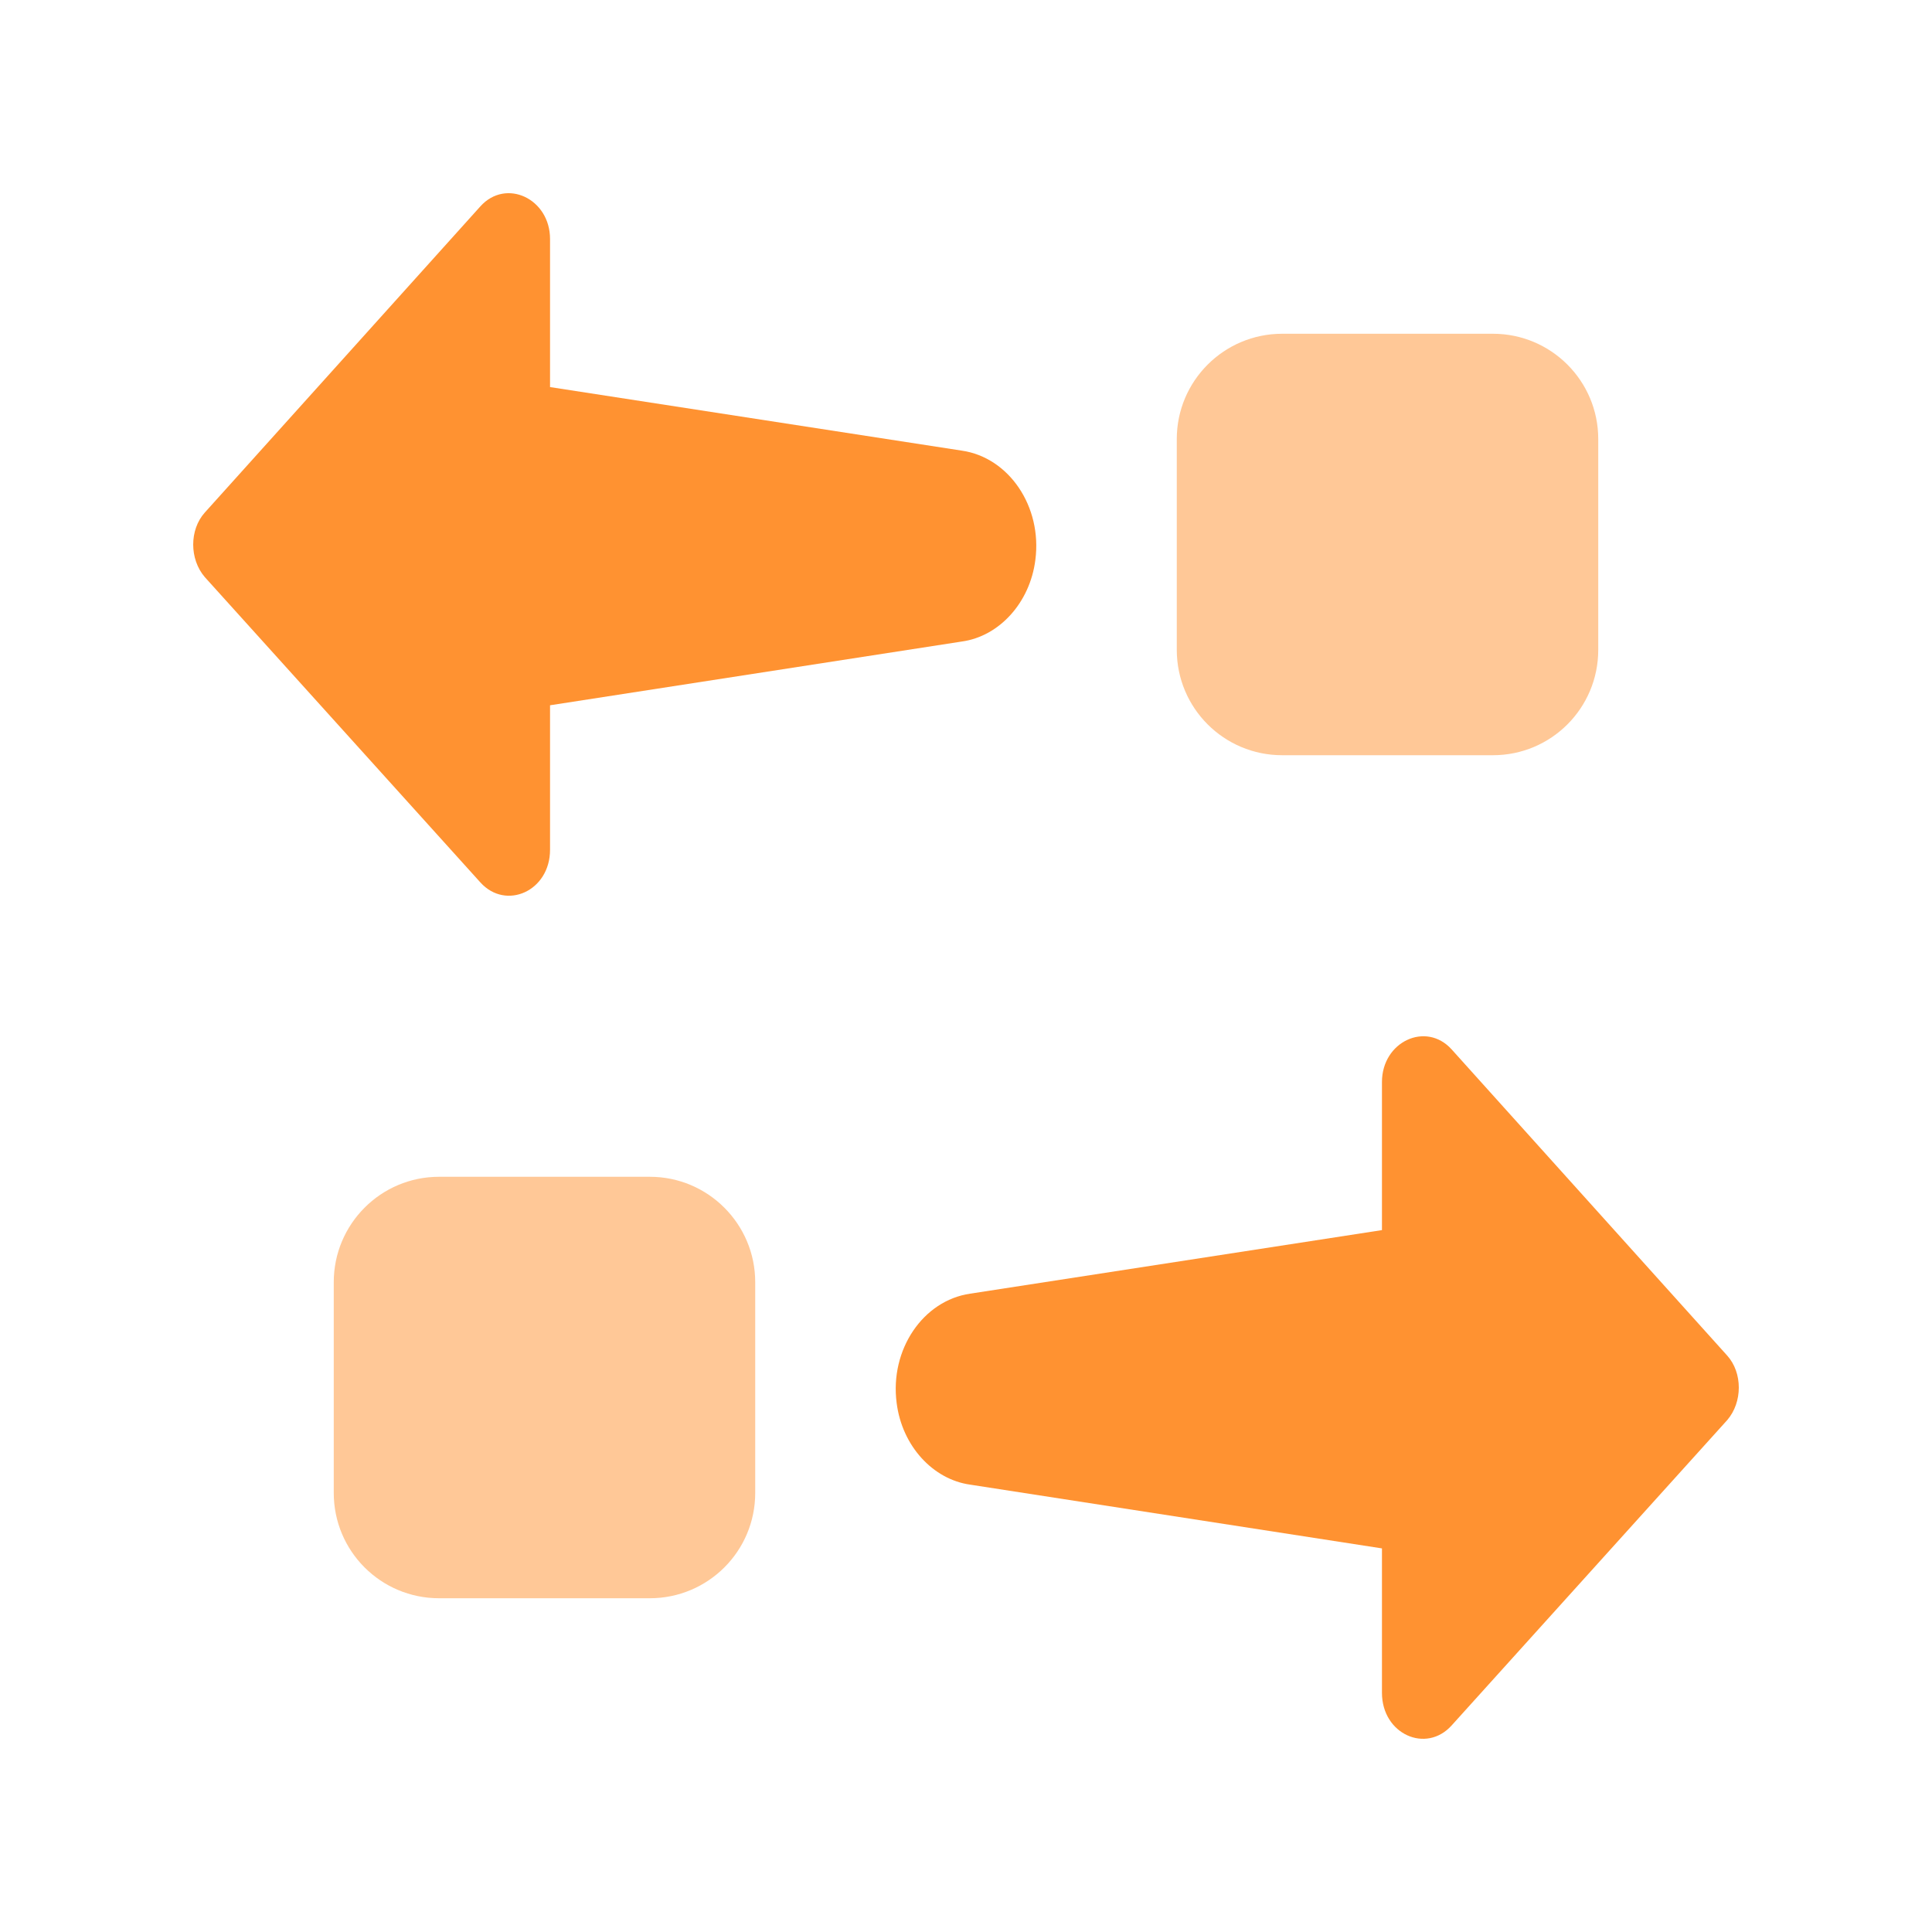 <?xml version="1.0" encoding="UTF-8"?>
<svg width="20px" height="20px" viewBox="0 0 20 20" version="1.1" xmlns="http://www.w3.org/2000/svg" xmlns:xlink="http://www.w3.org/1999/xlink">
    <!-- Generator: Sketch 50.2 (55047) - http://www.bohemiancoding.com/sketch -->
    <title>swap</title>
    <desc>Created with Sketch.</desc>
    <defs></defs>
    <g id="swap" stroke="none" stroke-width="1" fill="none" fill-rule="evenodd">
        <g id="Swap-v2" transform="translate(2, 2)" fill="#ff9231">
            <path d="M3.694,2.007 L7.957,2.665 C8.445,2.736 8.79,3.244 8.718,3.796 C8.662,4.241 8.342,4.588 7.957,4.641 L3.694,5.301 L3.694,6.797 C3.694,7.224 3.238,7.428 2.973,7.135 L0.12,3.974 C-0.04,3.788 -0.04,3.484 0.12,3.306 L2.973,0.136 C3.238,-0.158 3.694,0.056 3.694,0.474 L3.694,2.007 Z M12.306,10.734 L12.306,9.201 C12.306,8.783 12.762,8.57 13.027,8.863 L15.88,12.033 C16.04,12.211 16.04,12.515 15.88,12.701 L13.027,15.862 C12.762,16.156 12.306,15.951 12.306,15.524 L12.306,14.029 L8.043,13.369 C7.658,13.315 7.338,12.969 7.282,12.523 C7.21,11.971 7.555,11.463 8.043,11.392 L12.306,10.734 Z" id="Swap-v1"></path>
            <path d="M11.273,1.455 L13.455,1.455 C14.057,1.455 14.545,1.943 14.545,2.545 L14.545,4.727 C14.545,5.331 14.057,5.818 13.455,5.818 L11.273,5.818 C10.671,5.818 10.182,5.331 10.182,4.727 L10.182,2.545 C10.182,1.943 10.671,1.455 11.273,1.455" id="Fill-6" fill-opacity="0.5"></path>
            <path d="M2.545,10.182 L4.727,10.182 C5.329,10.182 5.818,10.671 5.818,11.273 L5.818,13.455 C5.818,14.058 5.329,14.545 4.727,14.545 L2.545,14.545 C1.943,14.545 1.455,14.058 1.455,13.455 L1.455,11.273 C1.455,10.671 1.943,10.182 2.545,10.182" id="Fill-6-Copy" fill-opacity="0.5"></path>
        </g>
    </g>
</svg>